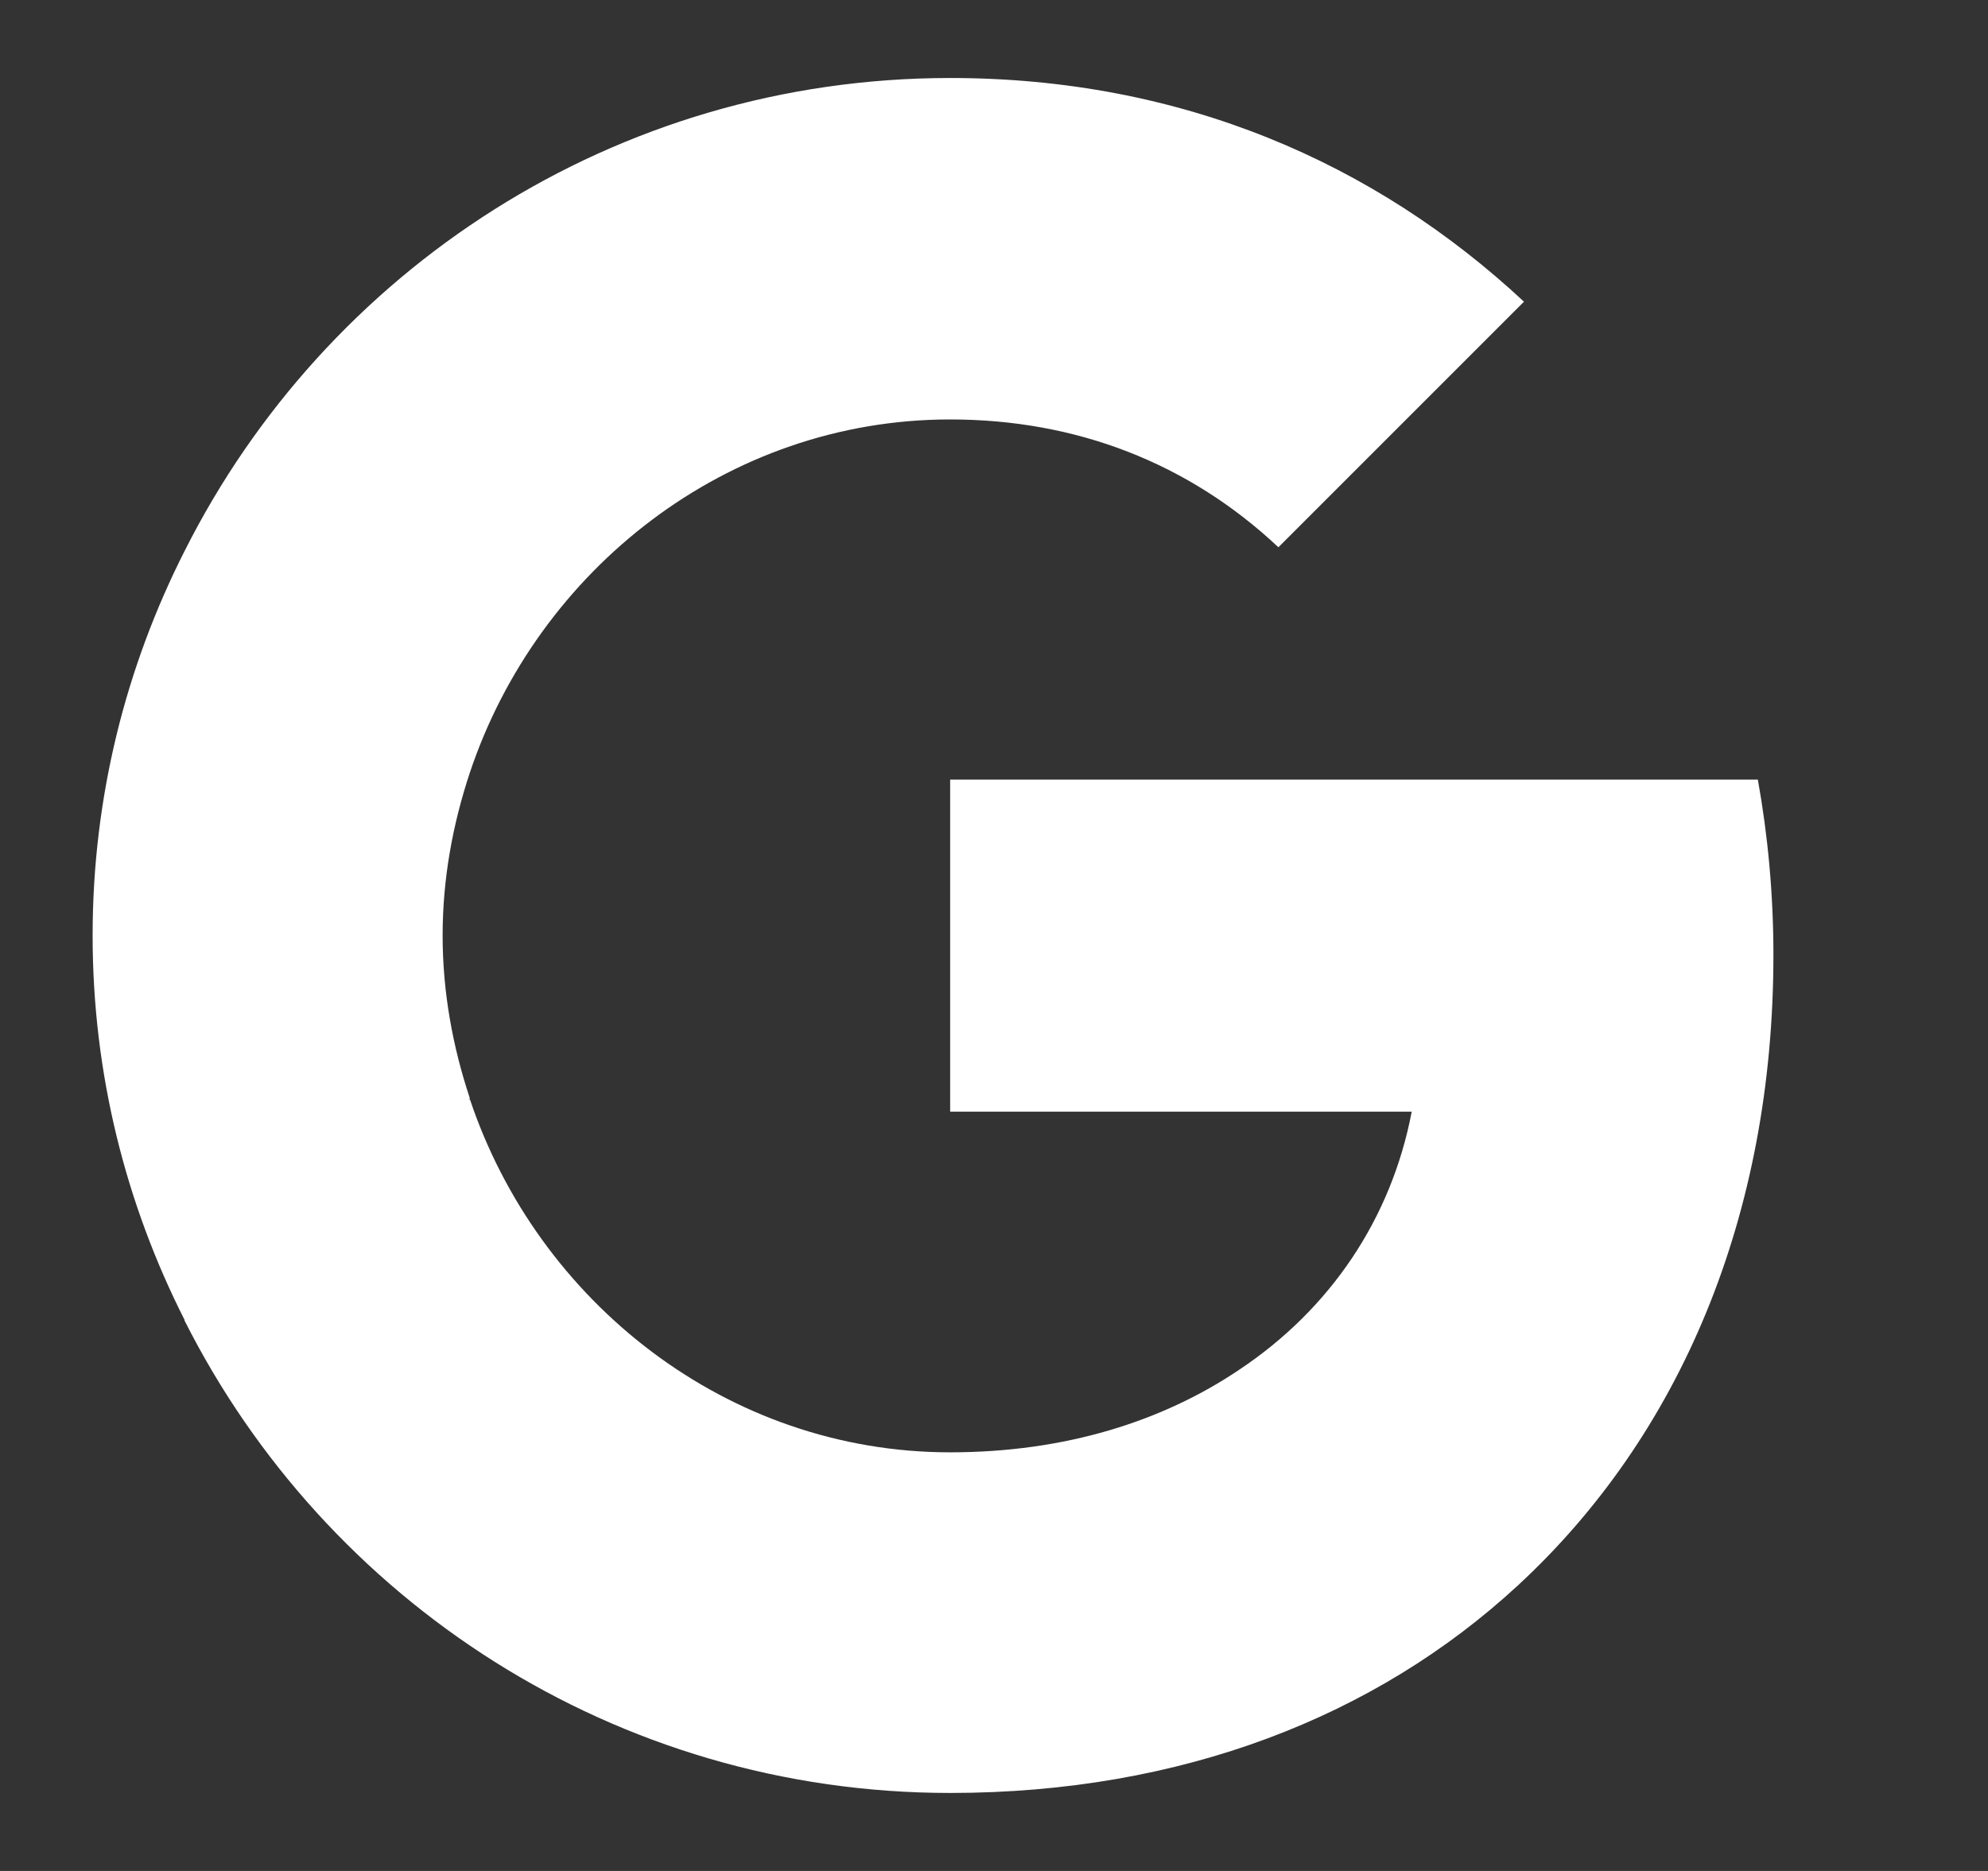 <svg width="17" height="16" viewBox="0 0 17 16" fill="none" xmlns="http://www.w3.org/2000/svg">
<rect x="0" y="0" width="17" height="16" fill="#333333" stroke="none"/>
<g clip-path="url(#clip0_1_852)">
<path d="M15.165 8.167C15.165 7.647 15.118 7.147 15.032 6.667H8.125V9.507H12.072C11.898 10.42 11.378 11.193 10.598 11.713V13.56H12.978C14.365 12.28 15.165 10.4 15.165 8.167Z" fill="white"/>
<path d="M8.125 15.333C10.105 15.333 11.765 14.68 12.978 13.56L10.598 11.713C9.945 12.153 9.112 12.42 8.125 12.42C6.218 12.42 4.598 11.133 4.018 9.4H1.578V11.293C2.785 13.687 5.258 15.333 8.125 15.333Z" fill="white"/>
<path d="M4.018 9.393C3.872 8.953 3.785 8.487 3.785 8C3.785 7.513 3.872 7.047 4.018 6.607V4.713H1.578C1.078 5.7 0.792 6.813 0.792 8C0.792 9.187 1.078 10.3 1.578 11.287L3.478 9.807L4.018 9.393Z" fill="white"/>
<path d="M8.125 3.587C9.205 3.587 10.165 3.96 10.932 4.68L13.032 2.58C11.758 1.393 10.105 0.667 8.125 0.667C5.258 0.667 2.785 2.313 1.578 4.713L4.018 6.607C4.598 4.873 6.218 3.587 8.125 3.587Z" fill="white"/>
</g>
<defs>
<clipPath id="clip0_1_852">
<rect width="16" height="16" fill="white" transform="translate(0.125)"/>
</clipPath>
</defs>
</svg>

